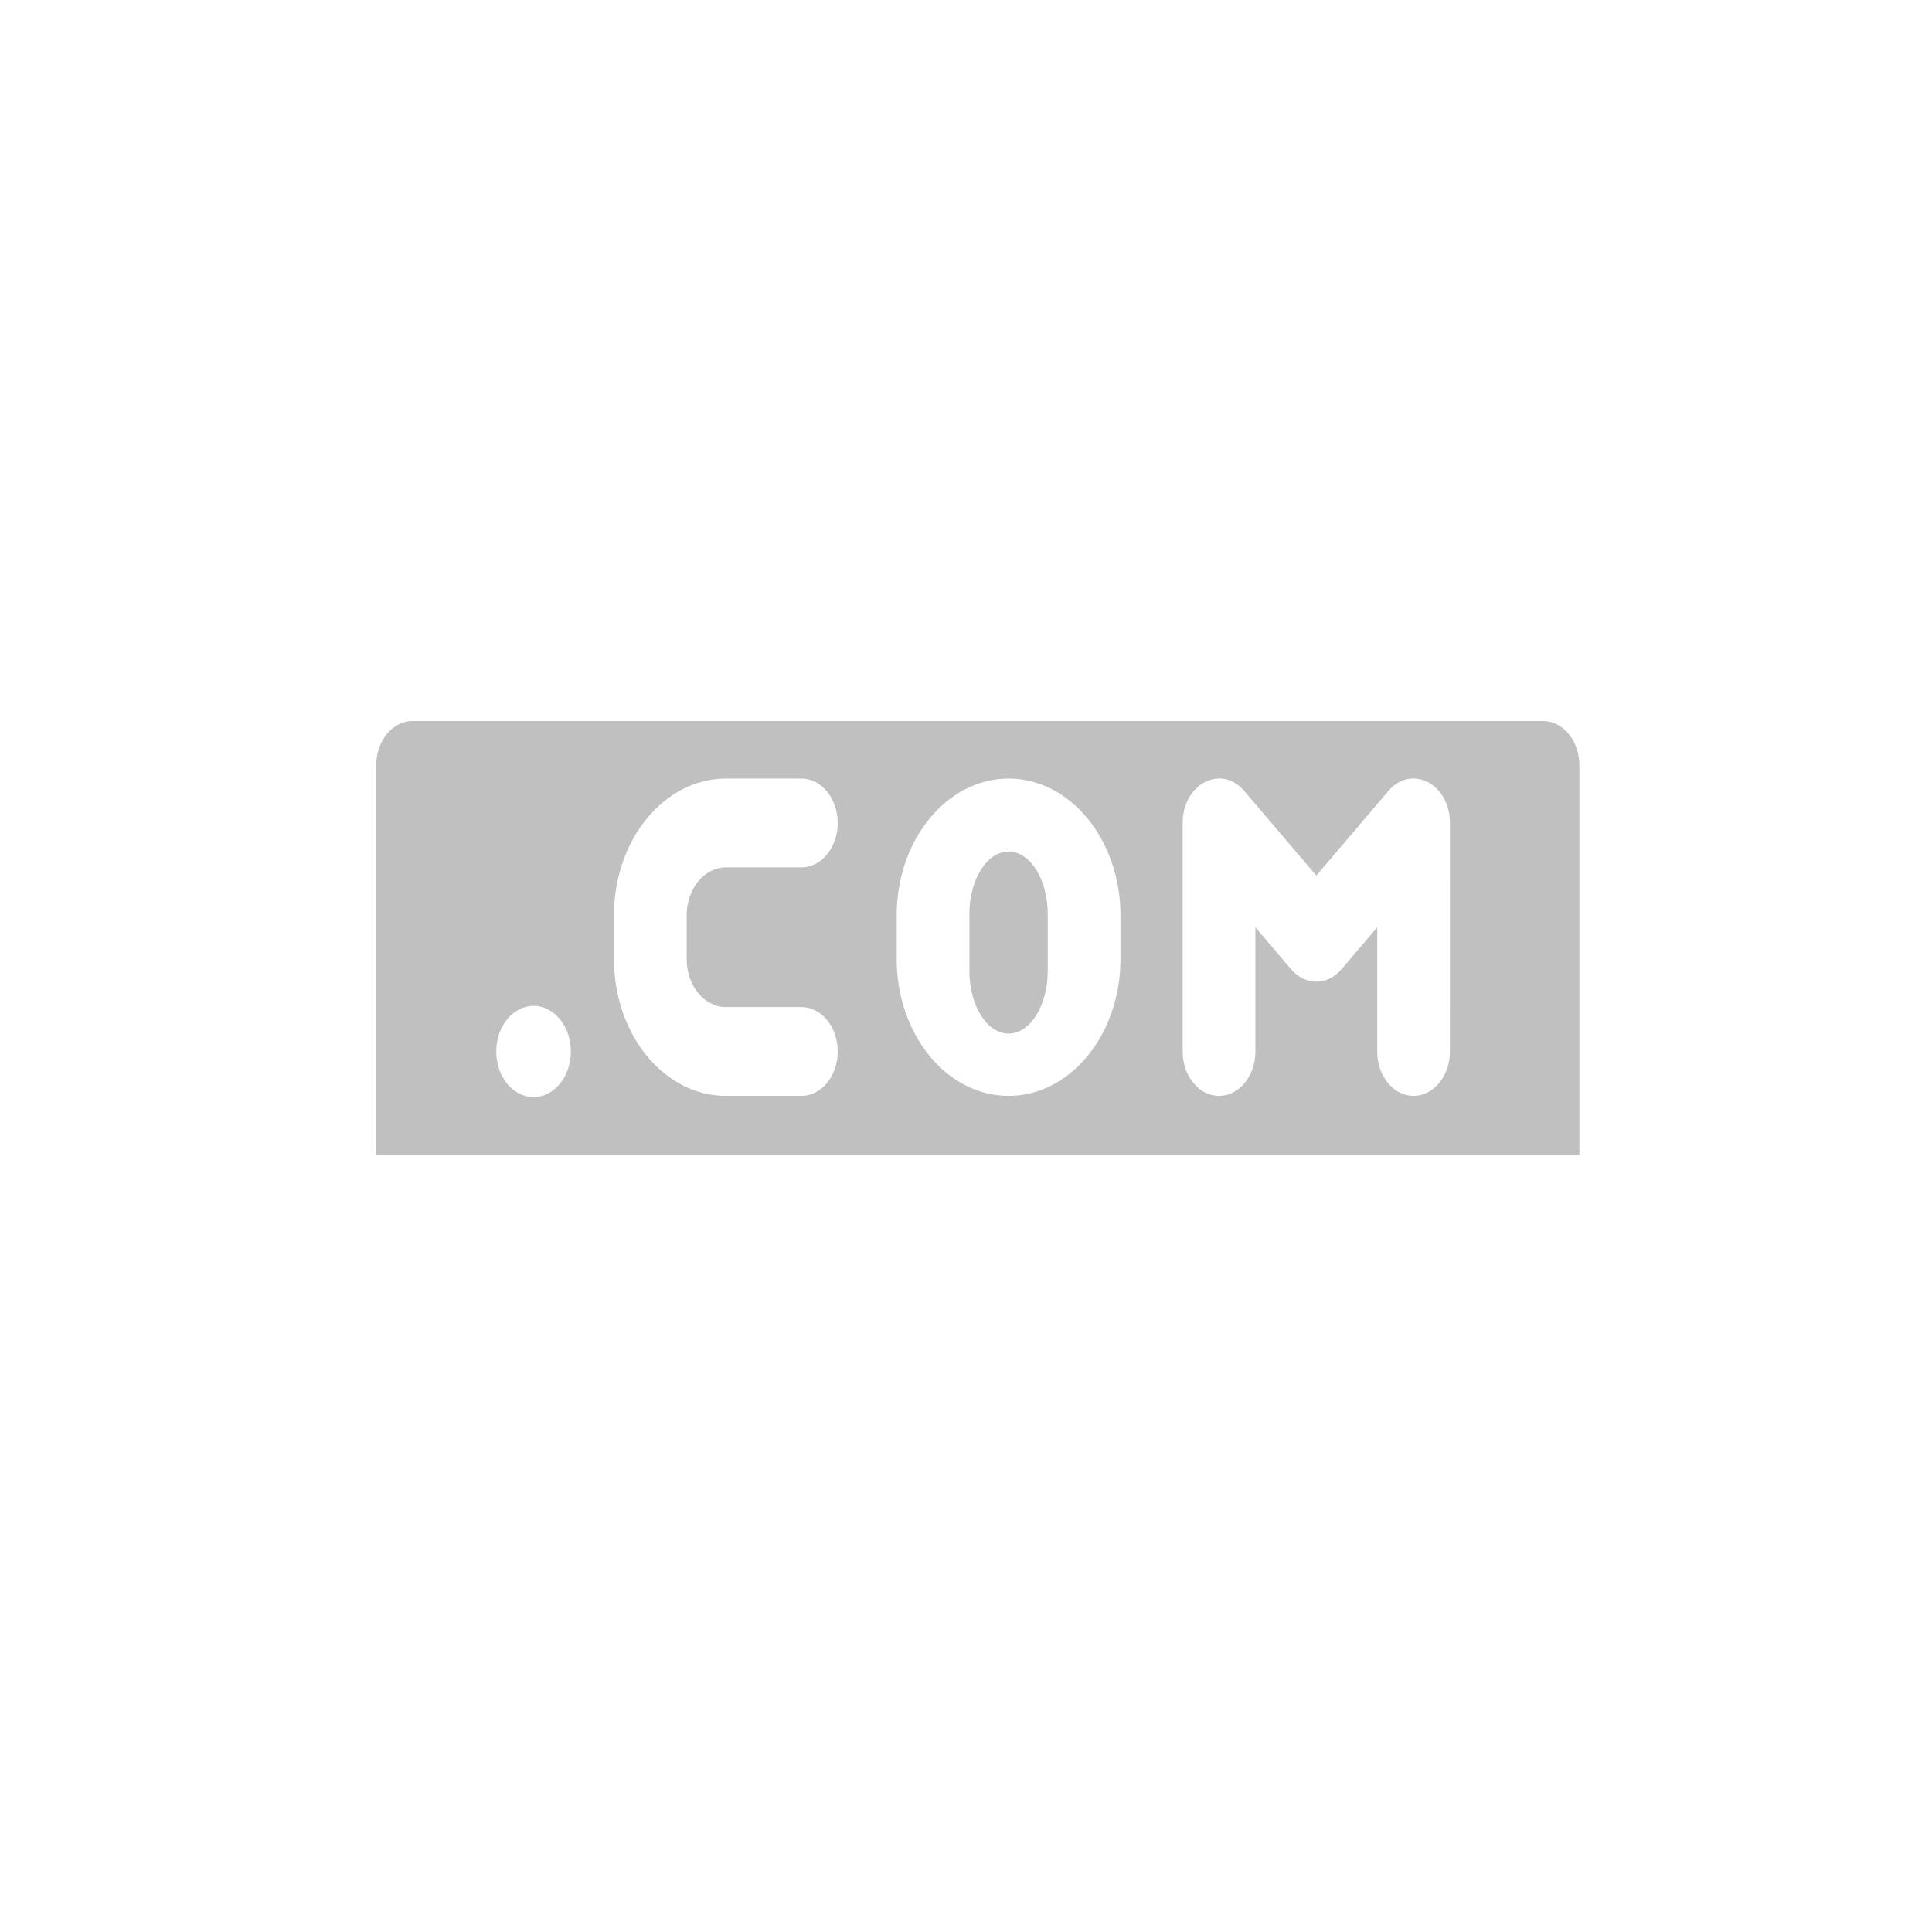 <?xml version="1.0" encoding="UTF-8"?>
<!--https://github.com/muchdogesec/stix2icons/-->
<svg xmlns="http://www.w3.org/2000/svg" viewBox="0 0 85 85" id="url">
   <path style="fill:rgb(192,192,192)" d="M 67.887,31.721 H 18.15 c -0.883,0 -1.599,0.875 -1.599,1.954 V 50.798 H 69.487 V 33.676 c 0,-1.079 -0.716,-1.954 -1.6,-1.954 z M 23.474,48.267 c -0.907,0 -1.641,-0.898 -1.641,-2.006 0,-1.108 0.735,-2.006 1.641,-2.006 0.906,0 1.641,0.898 1.641,2.006 0,1.108 -0.735,2.006 -1.641,2.006 z m 8.46,-3.961 h 3.323 c 0.883,0 1.599,0.875 1.599,1.955 0,1.079 -0.716,1.954 -1.599,1.954 h -3.323 c -2.714,0 -4.922,-2.698 -4.922,-6.015 v -1.932 c 0,-3.317 2.208,-6.015 4.922,-6.015 h 3.323 c 0.883,0 1.599,0.875 1.599,1.954 0,1.079 -0.716,1.955 -1.599,1.955 h -3.323 c -0.95,0 -1.723,0.945 -1.723,2.106 v 1.932 c 0,1.161 0.773,2.106 1.723,2.106 z m 17.362,-2.106 c 0,3.317 -2.208,6.015 -4.922,6.015 -2.714,0 -4.923,-2.698 -4.923,-6.015 v -1.932 c 0,-3.317 2.208,-6.015 4.923,-6.015 2.714,0 4.922,2.698 4.922,6.015 z m 14.495,4.061 c 0,1.079 -0.716,1.954 -1.6,1.954 -0.883,0 -1.599,-0.875 -1.599,-1.954 v -5.464 l -1.572,1.847 c -0.619,0.727 -1.598,0.727 -2.216,0 l -1.572,-1.847 v 5.464 c 0,1.079 -0.716,1.954 -1.599,1.954 -0.883,0 -1.6,-0.875 -1.6,-1.954 V 36.207 c 0,-1.717 1.692,-2.602 2.708,-1.409 l 3.172,3.725 3.171,-3.725 c 1.013,-1.19 2.708,-0.312 2.708,1.409 z m 0,0" />
   <path style="fill:rgb(192,192,192)" d="m 44.373,37.463 c -0.95,0 -1.723,1.232 -1.723,2.746 v 2.518 c 0,1.514 0.773,2.746 1.723,2.746 0.95,0 1.723,-1.231 1.723,-2.746 v -2.518 c 0,-1.514 -0.773,-2.746 -1.723,-2.746 z m 0,0" />
</svg>